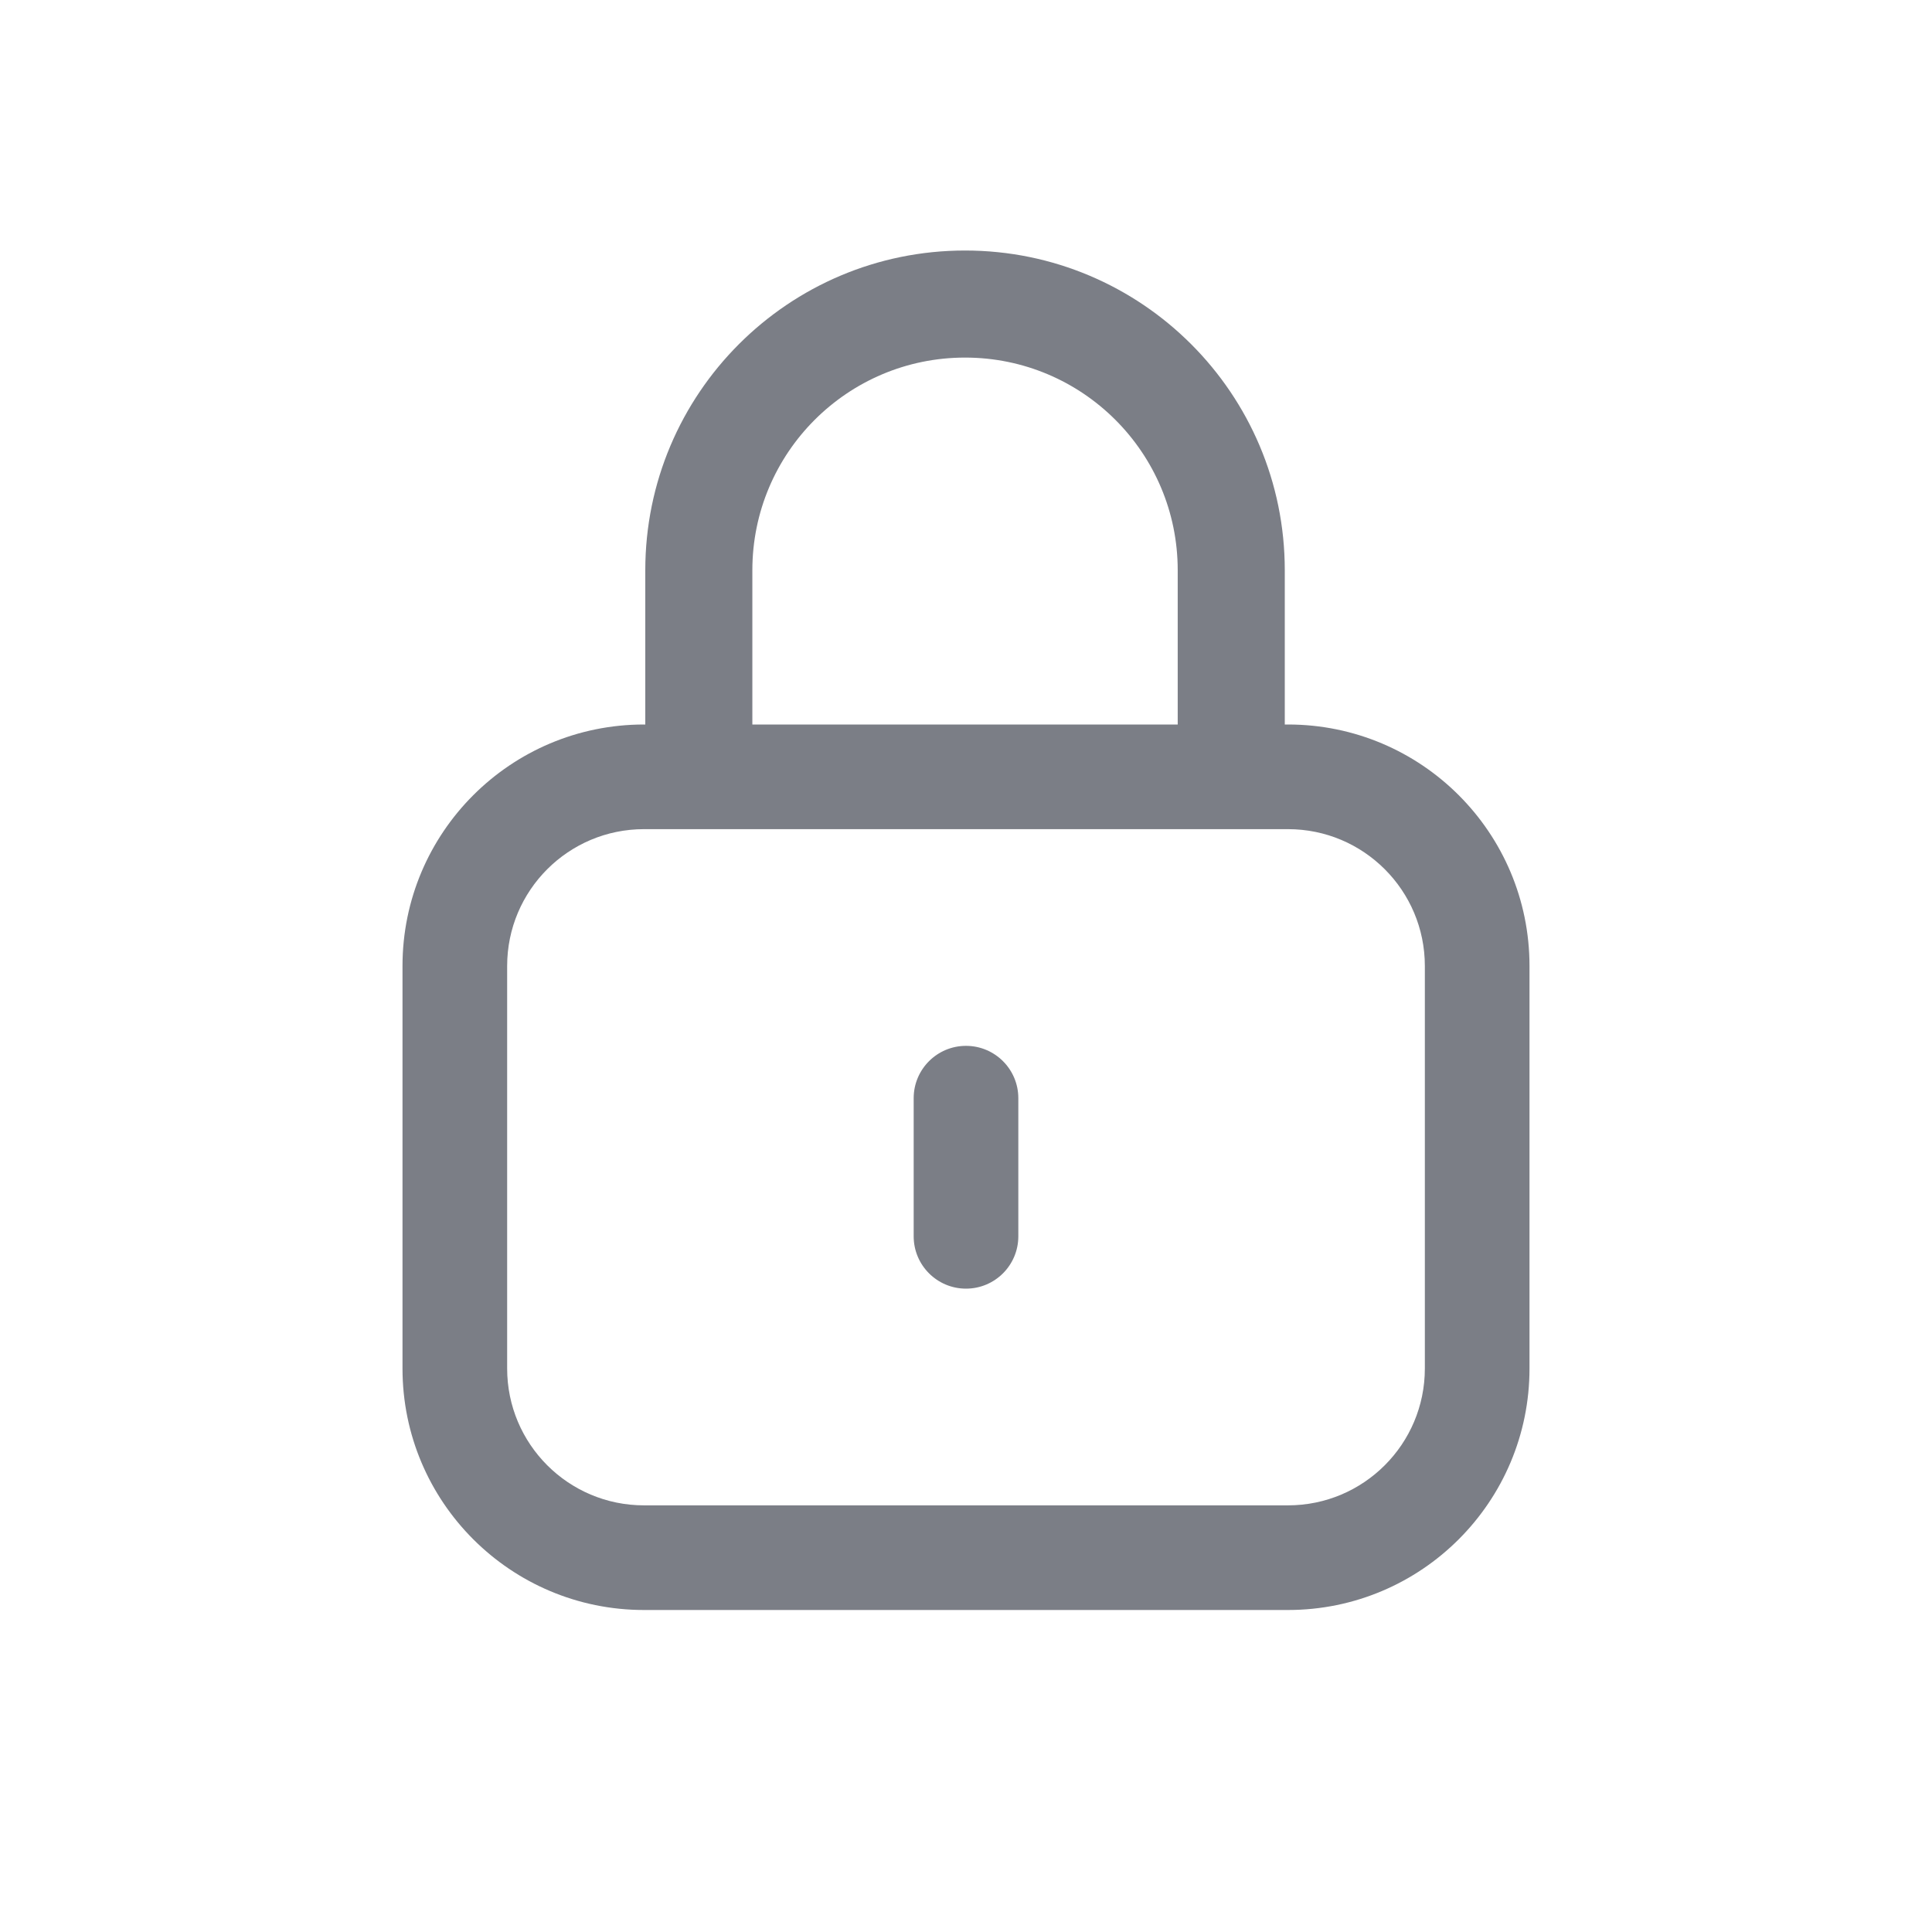 <svg width="24" height="24" viewBox="0 0 24 24" fill="none" xmlns="http://www.w3.org/2000/svg">
<path d="M12.65 13.642C12.65 13.283 12.359 12.992 12 12.992C11.641 12.992 11.35 13.283 11.35 13.642V15.358C11.35 15.717 11.641 16.008 12 16.008C12.359 16.008 12.65 15.717 12.65 15.358V13.642Z" fill="#7B7E86"/>
<path fill-rule="evenodd" clip-rule="evenodd" d="M8.016 7.084L8.016 9H8C6.343 9 5 10.343 5 12V17C5 18.657 6.343 20 8 20H16C17.657 20 19 18.657 19 17V12C19 10.343 17.657 9 16 9H15.96L15.96 7.084C15.96 4.89 14.182 3.112 11.988 3.112C9.794 3.112 8.016 4.89 8.016 7.084ZM11.988 4.442C10.529 4.442 9.346 5.625 9.346 7.084L9.346 9H14.63L14.63 7.084C14.63 5.625 13.447 4.442 11.988 4.442ZM16 10.3H8C7.061 10.3 6.3 11.061 6.3 12V17C6.3 17.939 7.061 18.7 8 18.7H16C16.939 18.7 17.7 17.939 17.7 17V12C17.7 11.061 16.939 10.3 16 10.3Z" fill="#7B7E86"/>
</svg>
